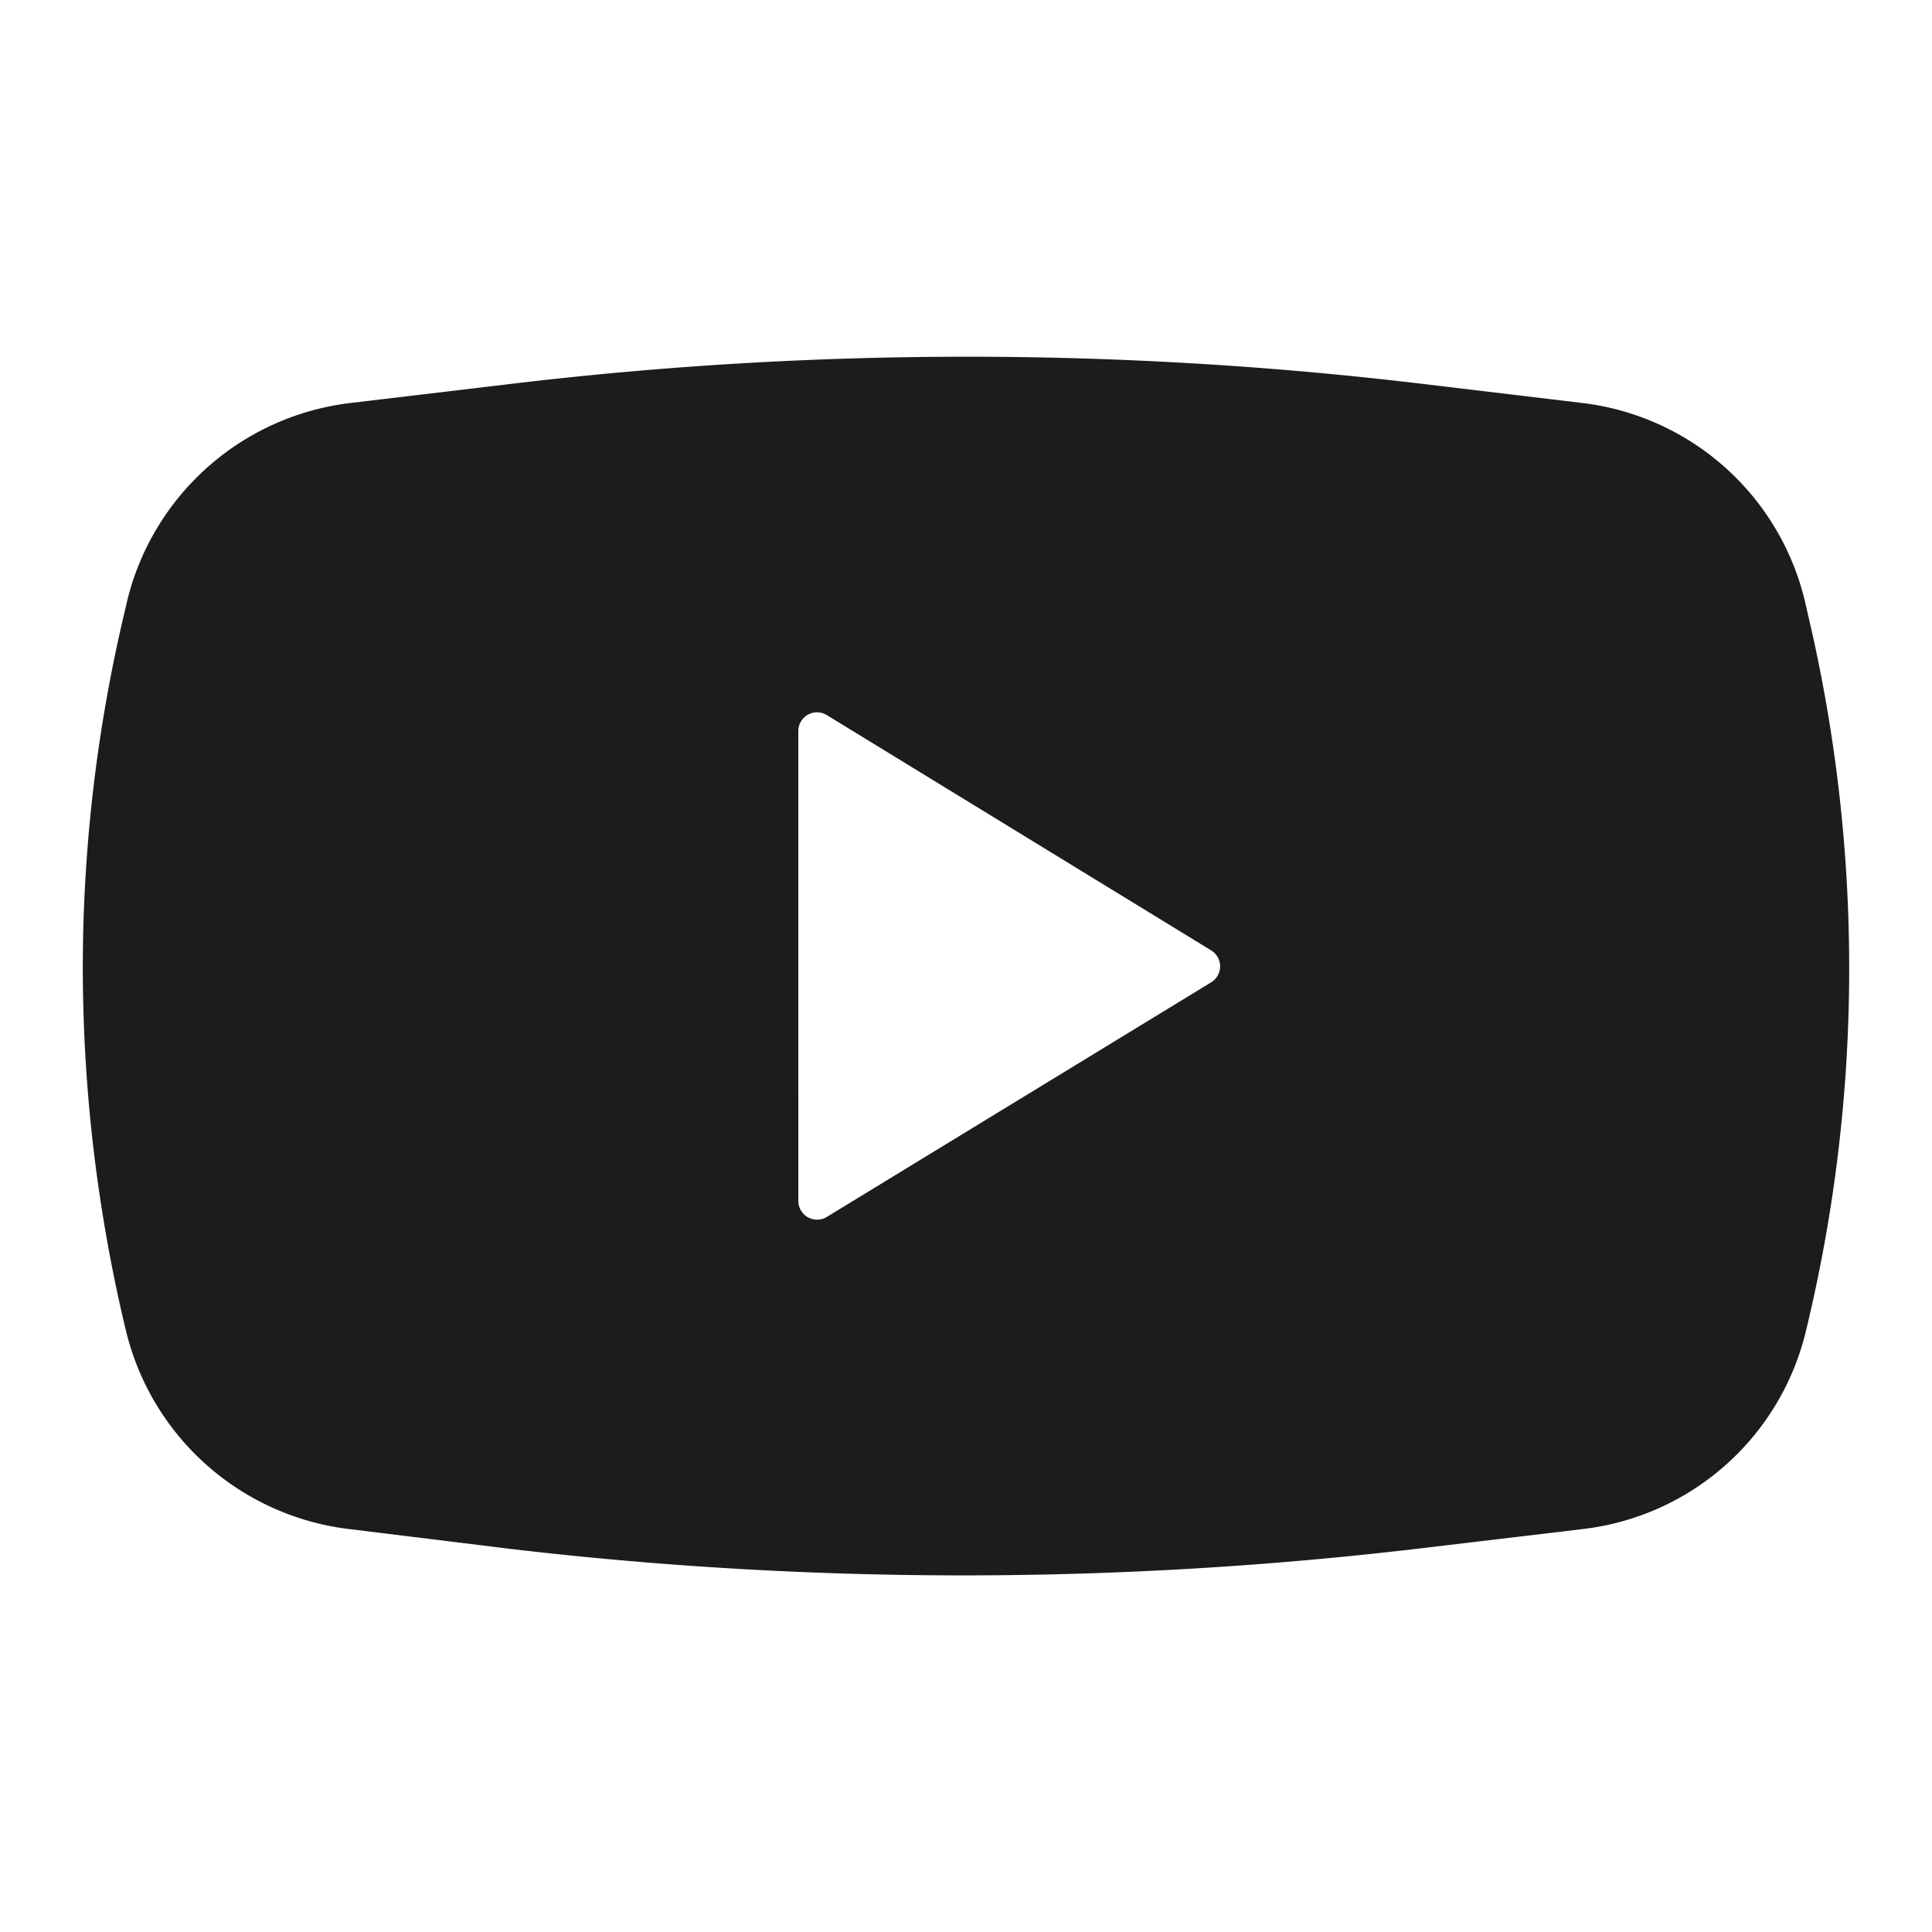 <svg id="Icons" xmlns="http://www.w3.org/2000/svg" viewBox="0 0 70 70"><defs><style>.cls-1{fill:#1c1c1c;}</style></defs><path class="cls-1" d="M12.643,55.4l5.856.72a140.682,140.682,0,0,0,33.062-.031l5.792-.689a9.439,9.439,0,0,0,8.078-7.17,55.791,55.791,0,0,0,.062-26.018L65.4,21.8a9.443,9.443,0,0,0-8.078-7.2l-5.761-.689a139.035,139.035,0,0,0-33.062,0l-5.793.689A9.478,9.478,0,0,0,4.6,21.8l-.094.407A55.8,55.8,0,0,0,3,35.076a56.52,56.52,0,0,0,1.566,13.15A9.479,9.479,0,0,0,12.643,55.4ZM28.924,26.488a.678.678,0,0,1,1.033-.579l13.925,8.525a.678.678,0,0,1,0,1.158l-13.925,8.5a.679.679,0,0,1-1.032-.579Z"/></svg>